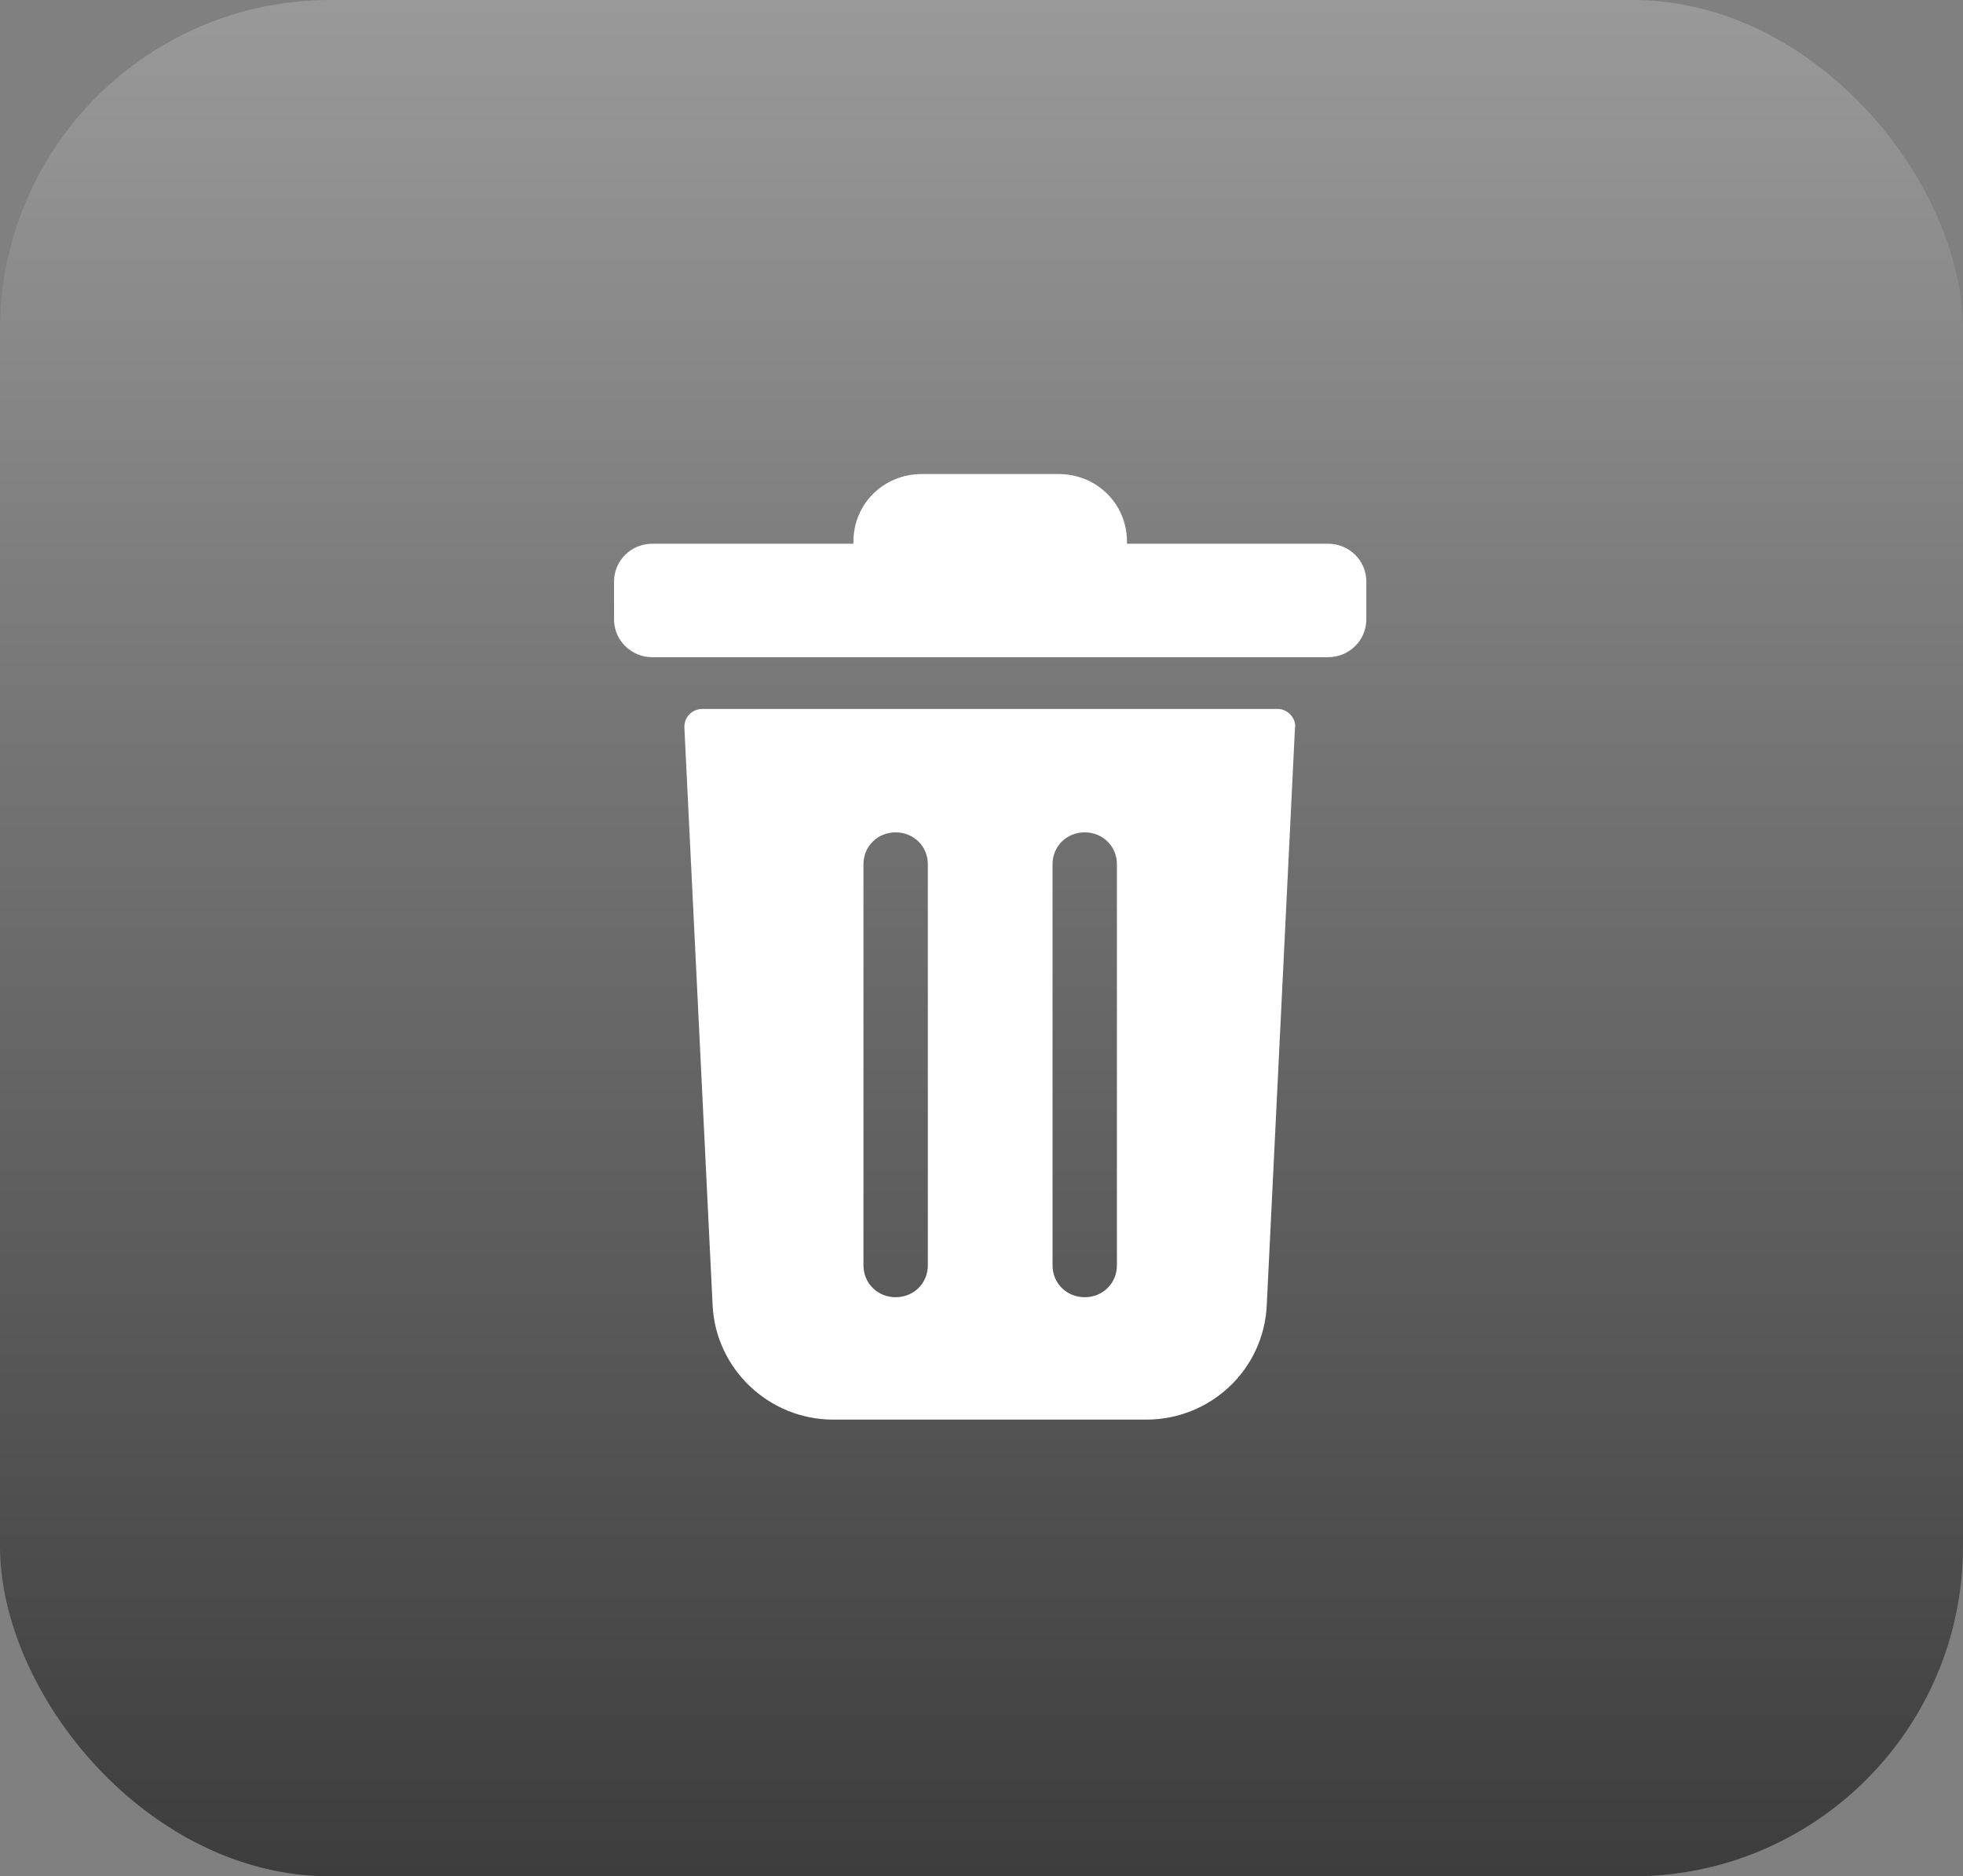 <?xml version="1.0" encoding="UTF-8"?>
<svg width="113px" height="108px" viewBox="0 0 113 108" version="1.1" xmlns="http://www.w3.org/2000/svg" xmlns:xlink="http://www.w3.org/1999/xlink">
    <rect x="0" y="0" width="113" height="108" fill="#808080" stroke="none"/>
    <!-- Generator: Sketch 52.5 (67469) - http://www.bohemiancoding.com/sketch -->
    <title>Group 6</title>
    <desc>Created with Sketch.</desc>
    <defs>
        <linearGradient x1="50%" y1="0%" x2="50%" y2="100%" id="linearGradient-1">
            <stop stop-color="#9A9A9A" offset="0%"></stop>
            <stop stop-color="#3C3C3C" offset="100%"></stop>
        </linearGradient>
    </defs>
    <g id="Page-1" stroke="none" stroke-width="1" fill="none" fill-rule="evenodd">
        <g id="Dashboard" transform="translate(-1041, -346)">
            <g id="items" transform="translate(309, 346)">
                <g id="noun_Music_19038-Copy" transform="translate(732, 0)">
                    <g id="Group-6">
                        <g id="Group-5" fill="url(#linearGradient-1)">
                            <rect id="Rectangle-Copy-3" x="0" y="0" width="113" height="108" rx="19"></rect>
                        </g>
                        <g id="noun_bin_2034046" transform="translate(35, 27)" fill="#FFFFFF">
                            <g id="Group">
                                <path d="M41.453,4.297 L29.874,4.297 L29.874,4.182 C29.874,2.005 28.137,0.286 25.937,0.286 L18.063,0.286 C15.863,0.286 14.126,2.005 14.126,4.182 L14.126,4.297 L2.547,4.297 C1.332,4.297 0.347,5.271 0.347,6.474 L0.347,8.651 C0.347,9.854 1.332,10.828 2.547,10.828 L41.453,10.828 C42.668,10.828 43.653,9.854 43.653,8.651 L43.653,6.474 C43.653,5.271 42.668,4.297 41.453,4.297 Z" id="Path"></path>
                                <path d="M38.558,13.807 L5.442,13.807 C4.805,13.807 4.342,14.323 4.4,14.953 L6.021,48.125 C6.195,51.792 9.263,54.714 12.968,54.714 L30.974,54.714 C34.679,54.714 37.747,51.849 37.921,48.125 L39.542,14.953 C39.658,14.38 39.137,13.807 38.558,13.807 Z M18.411,45.833 C18.411,46.865 17.6,47.667 16.558,47.667 C15.516,47.667 14.705,46.865 14.705,45.833 L14.705,22.745 C14.705,21.714 15.516,20.911 16.558,20.911 C17.6,20.911 18.411,21.714 18.411,22.745 L18.411,45.833 Z M29.295,45.833 C29.295,46.865 28.484,47.667 27.442,47.667 C26.4,47.667 25.589,46.865 25.589,45.833 L25.589,22.745 C25.589,21.714 26.4,20.911 27.442,20.911 C28.484,20.911 29.295,21.714 29.295,22.745 L29.295,45.833 Z" id="Shape" fill-rule="nonzero"></path>
                            </g>
                        </g>
                    </g>
                </g>
            </g>
        </g>
    </g>
</svg>
